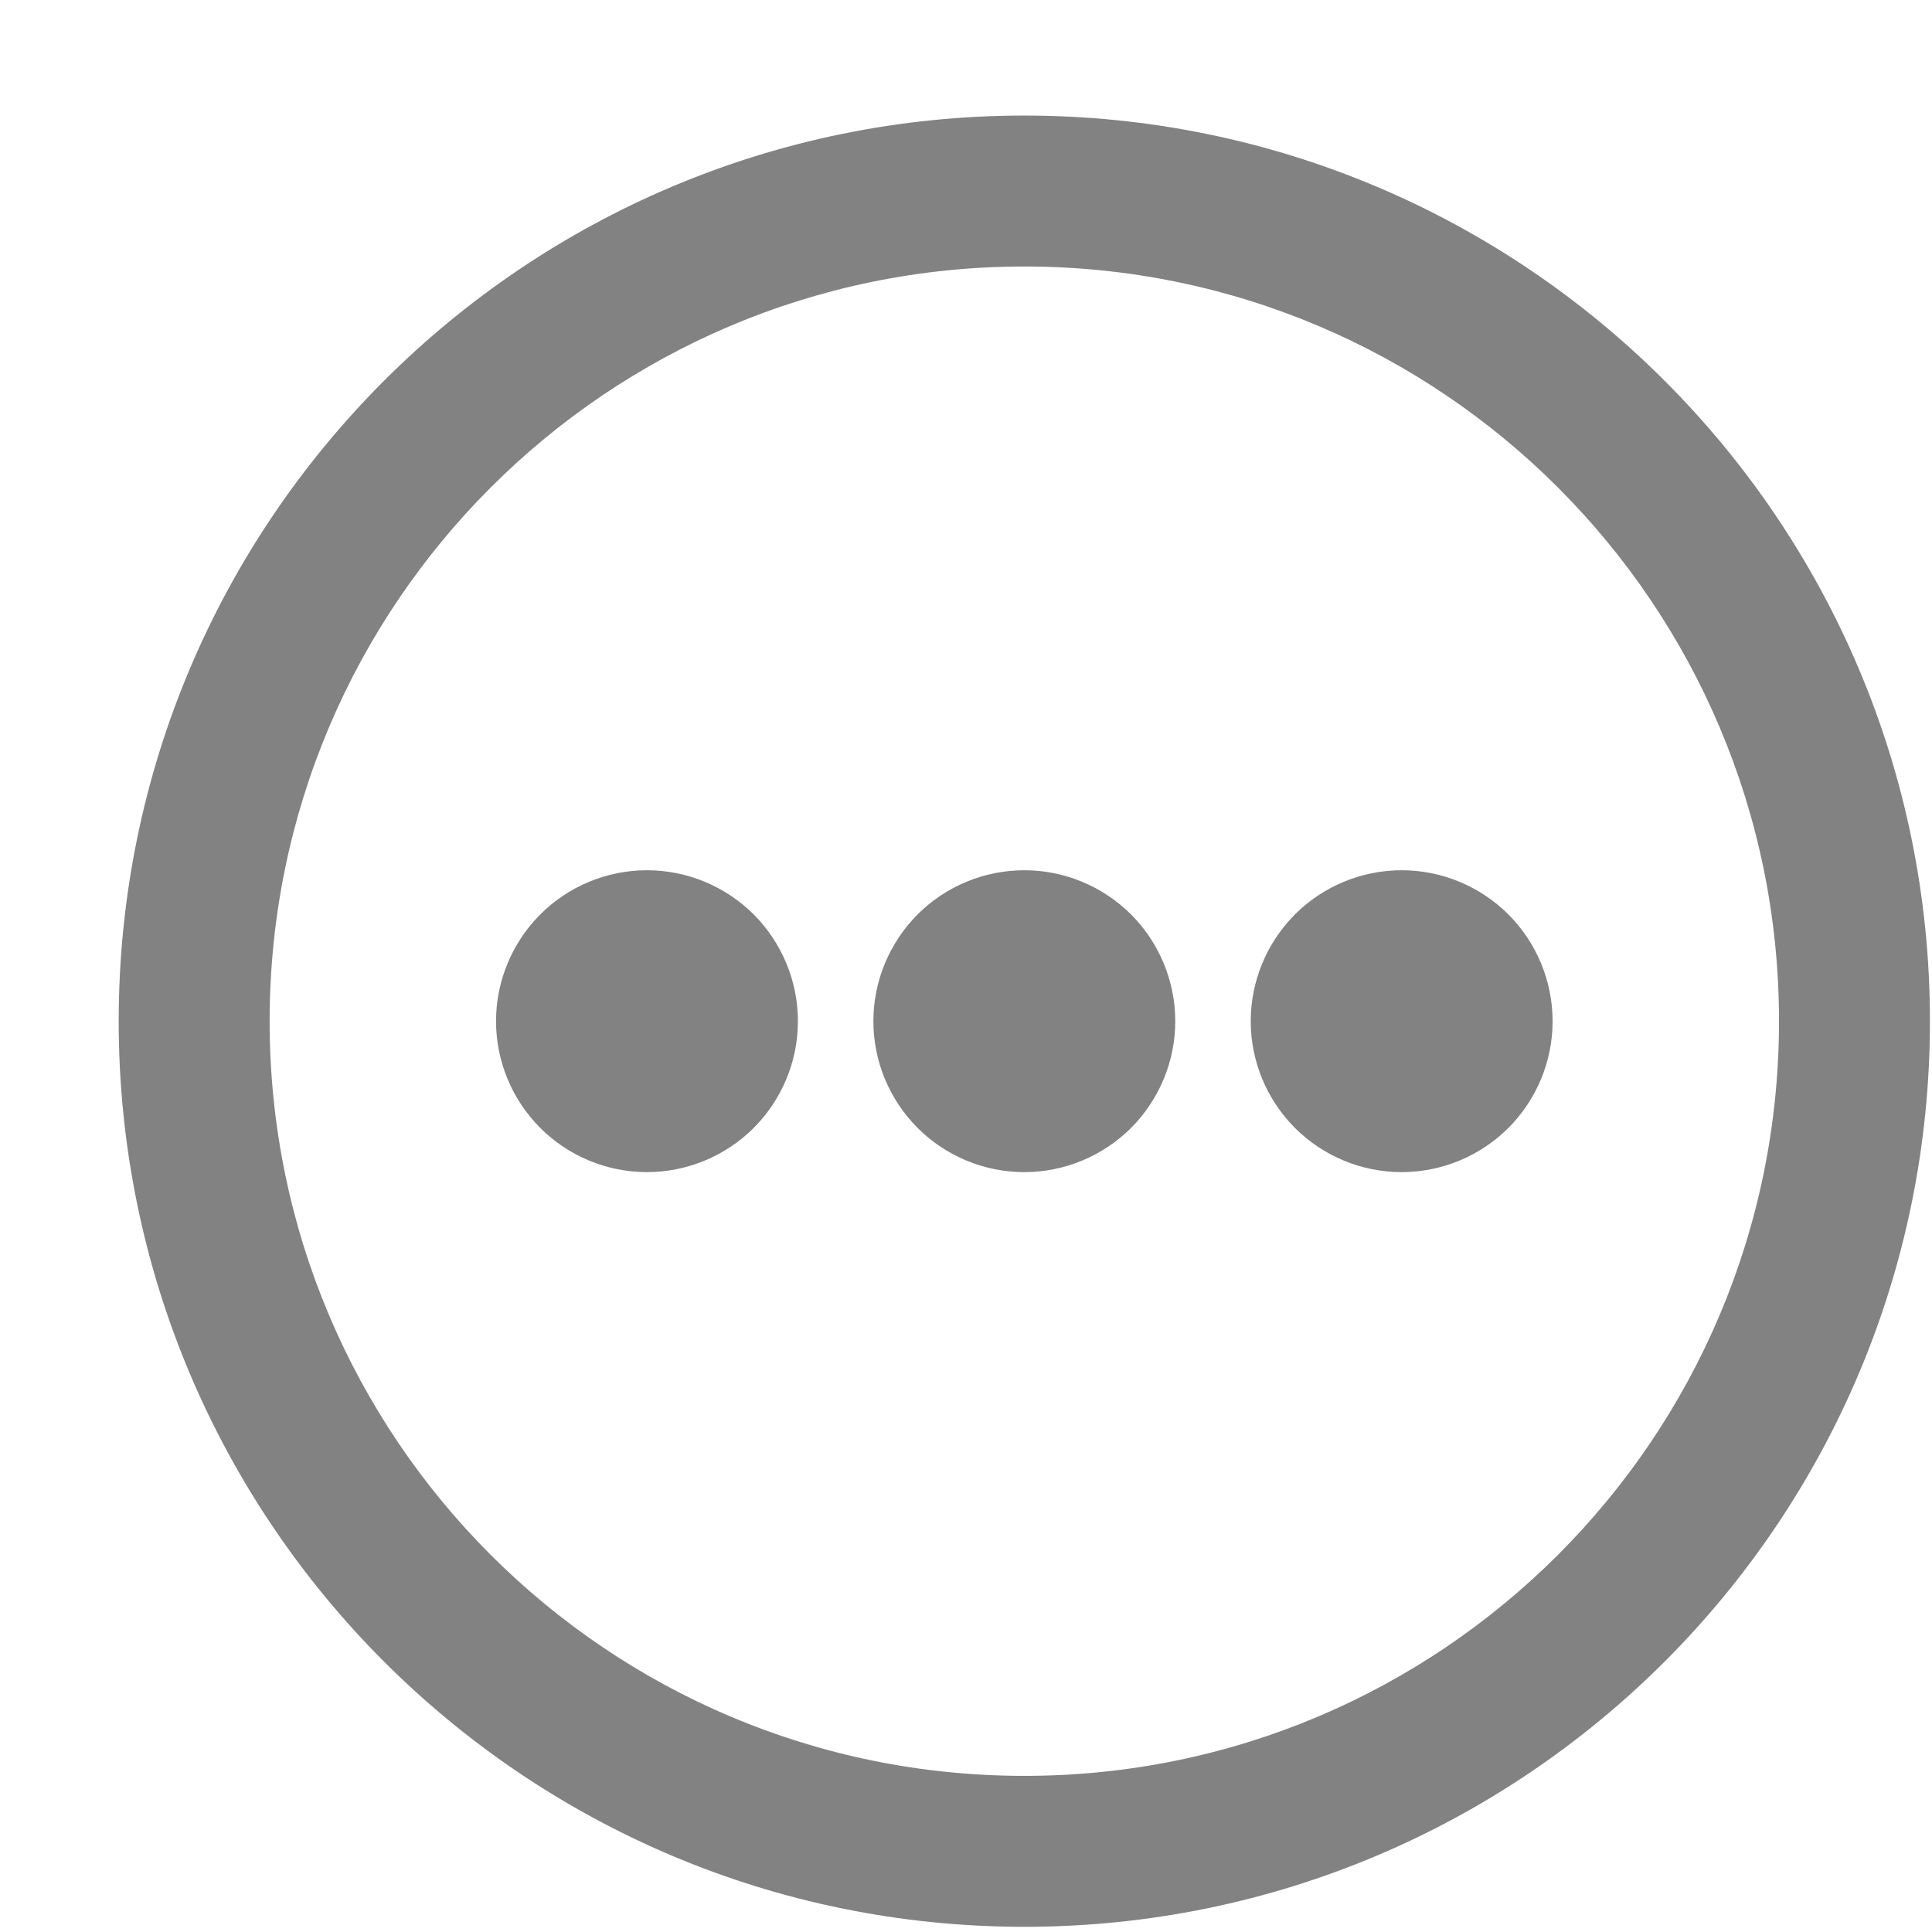 <svg width="16" height="16" viewBox="0 0 16 16" fill="none" xmlns="http://www.w3.org/2000/svg">
<path d="M5.358 9.707C5.689 9.707 6.007 9.575 6.242 9.341C6.476 9.106 6.608 8.789 6.608 8.457C6.608 8.126 6.476 7.808 6.242 7.573C6.007 7.339 5.689 7.207 5.358 7.207C5.026 7.207 4.708 7.339 4.474 7.573C4.24 7.808 4.108 8.126 4.108 8.457C4.108 8.789 4.24 9.106 4.474 9.341C4.708 9.575 5.026 9.707 5.358 9.707Z" fill="#828282"/>
<path d="M9.733 8.457C9.733 8.789 9.601 9.106 9.367 9.341C9.132 9.575 8.814 9.707 8.483 9.707C8.151 9.707 7.833 9.575 7.599 9.341C7.365 9.106 7.233 8.789 7.233 8.457C7.233 8.126 7.365 7.808 7.599 7.573C7.833 7.339 8.151 7.207 8.483 7.207C8.814 7.207 9.132 7.339 9.367 7.573C9.601 7.808 9.733 8.126 9.733 8.457Z" fill="#828282"/>
<path d="M11.608 9.707C11.939 9.707 12.257 9.575 12.492 9.341C12.726 9.106 12.858 8.789 12.858 8.457C12.858 8.126 12.726 7.808 12.492 7.573C12.257 7.339 11.939 7.207 11.608 7.207C11.276 7.207 10.958 7.339 10.724 7.573C10.49 7.808 10.358 8.126 10.358 8.457C10.358 8.789 10.49 9.106 10.724 9.341C10.958 9.575 11.276 9.707 11.608 9.707Z" fill="#828282"/>
<path fill-rule="evenodd" clip-rule="evenodd" d="M15.983 8.457C15.983 12.599 12.625 15.957 8.483 15.957C4.341 15.957 0.983 12.599 0.983 8.457C0.983 4.315 4.341 0.957 8.483 0.957C12.625 0.957 15.983 4.315 15.983 8.457ZM14.733 8.457C14.733 11.909 11.935 14.707 8.483 14.707C5.031 14.707 2.233 11.909 2.233 8.457C2.233 5.005 5.031 2.207 8.483 2.207C11.935 2.207 14.733 5.005 14.733 8.457Z" fill="#828282"/>
</svg>
